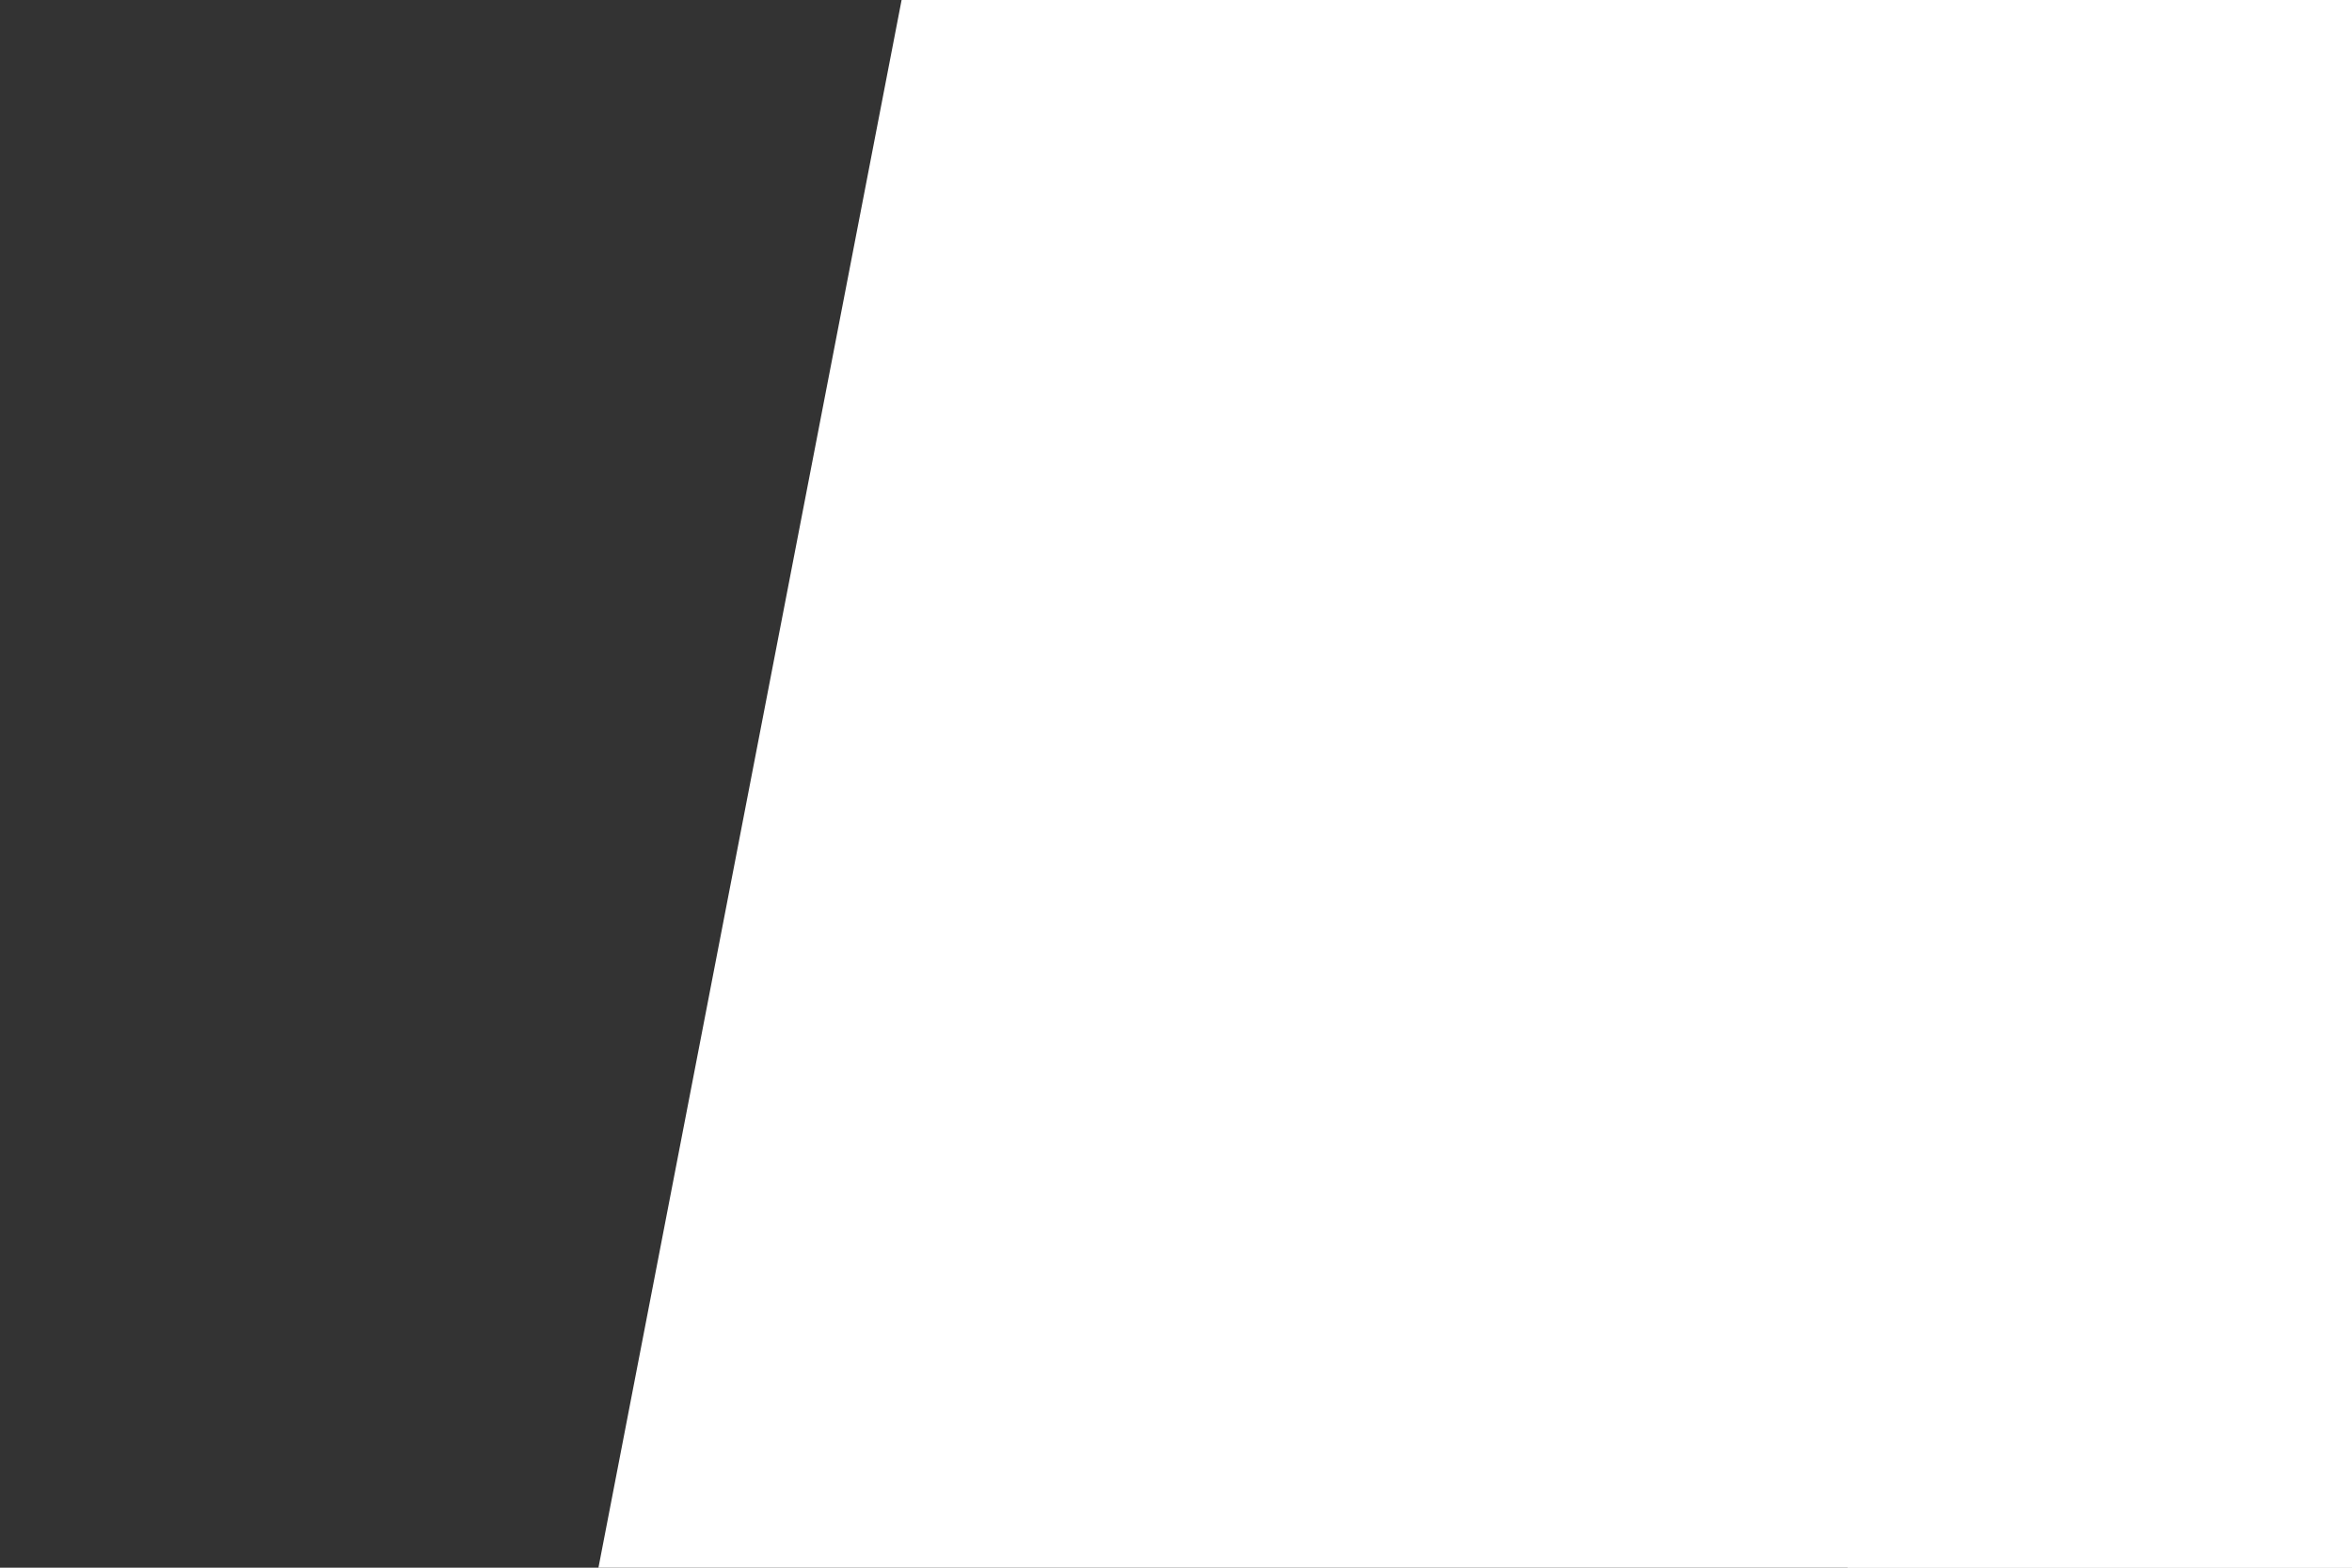 <svg id="visual" viewBox="0 0 900 600" width="900" height="600" xmlns="http://www.w3.org/2000/svg" xmlns:xlink="http://www.w3.org/1999/xlink" version="1.1"><rect x="0" y="0" width="900" height="600" fill="#333333" stroke="none"/><path d="M229 600L345 0L900 0L900 600Z" fill="#ffffff"></path><path d="M707 600L602 0L900 0L900 600Z" fill="#ffffff"></path></svg>